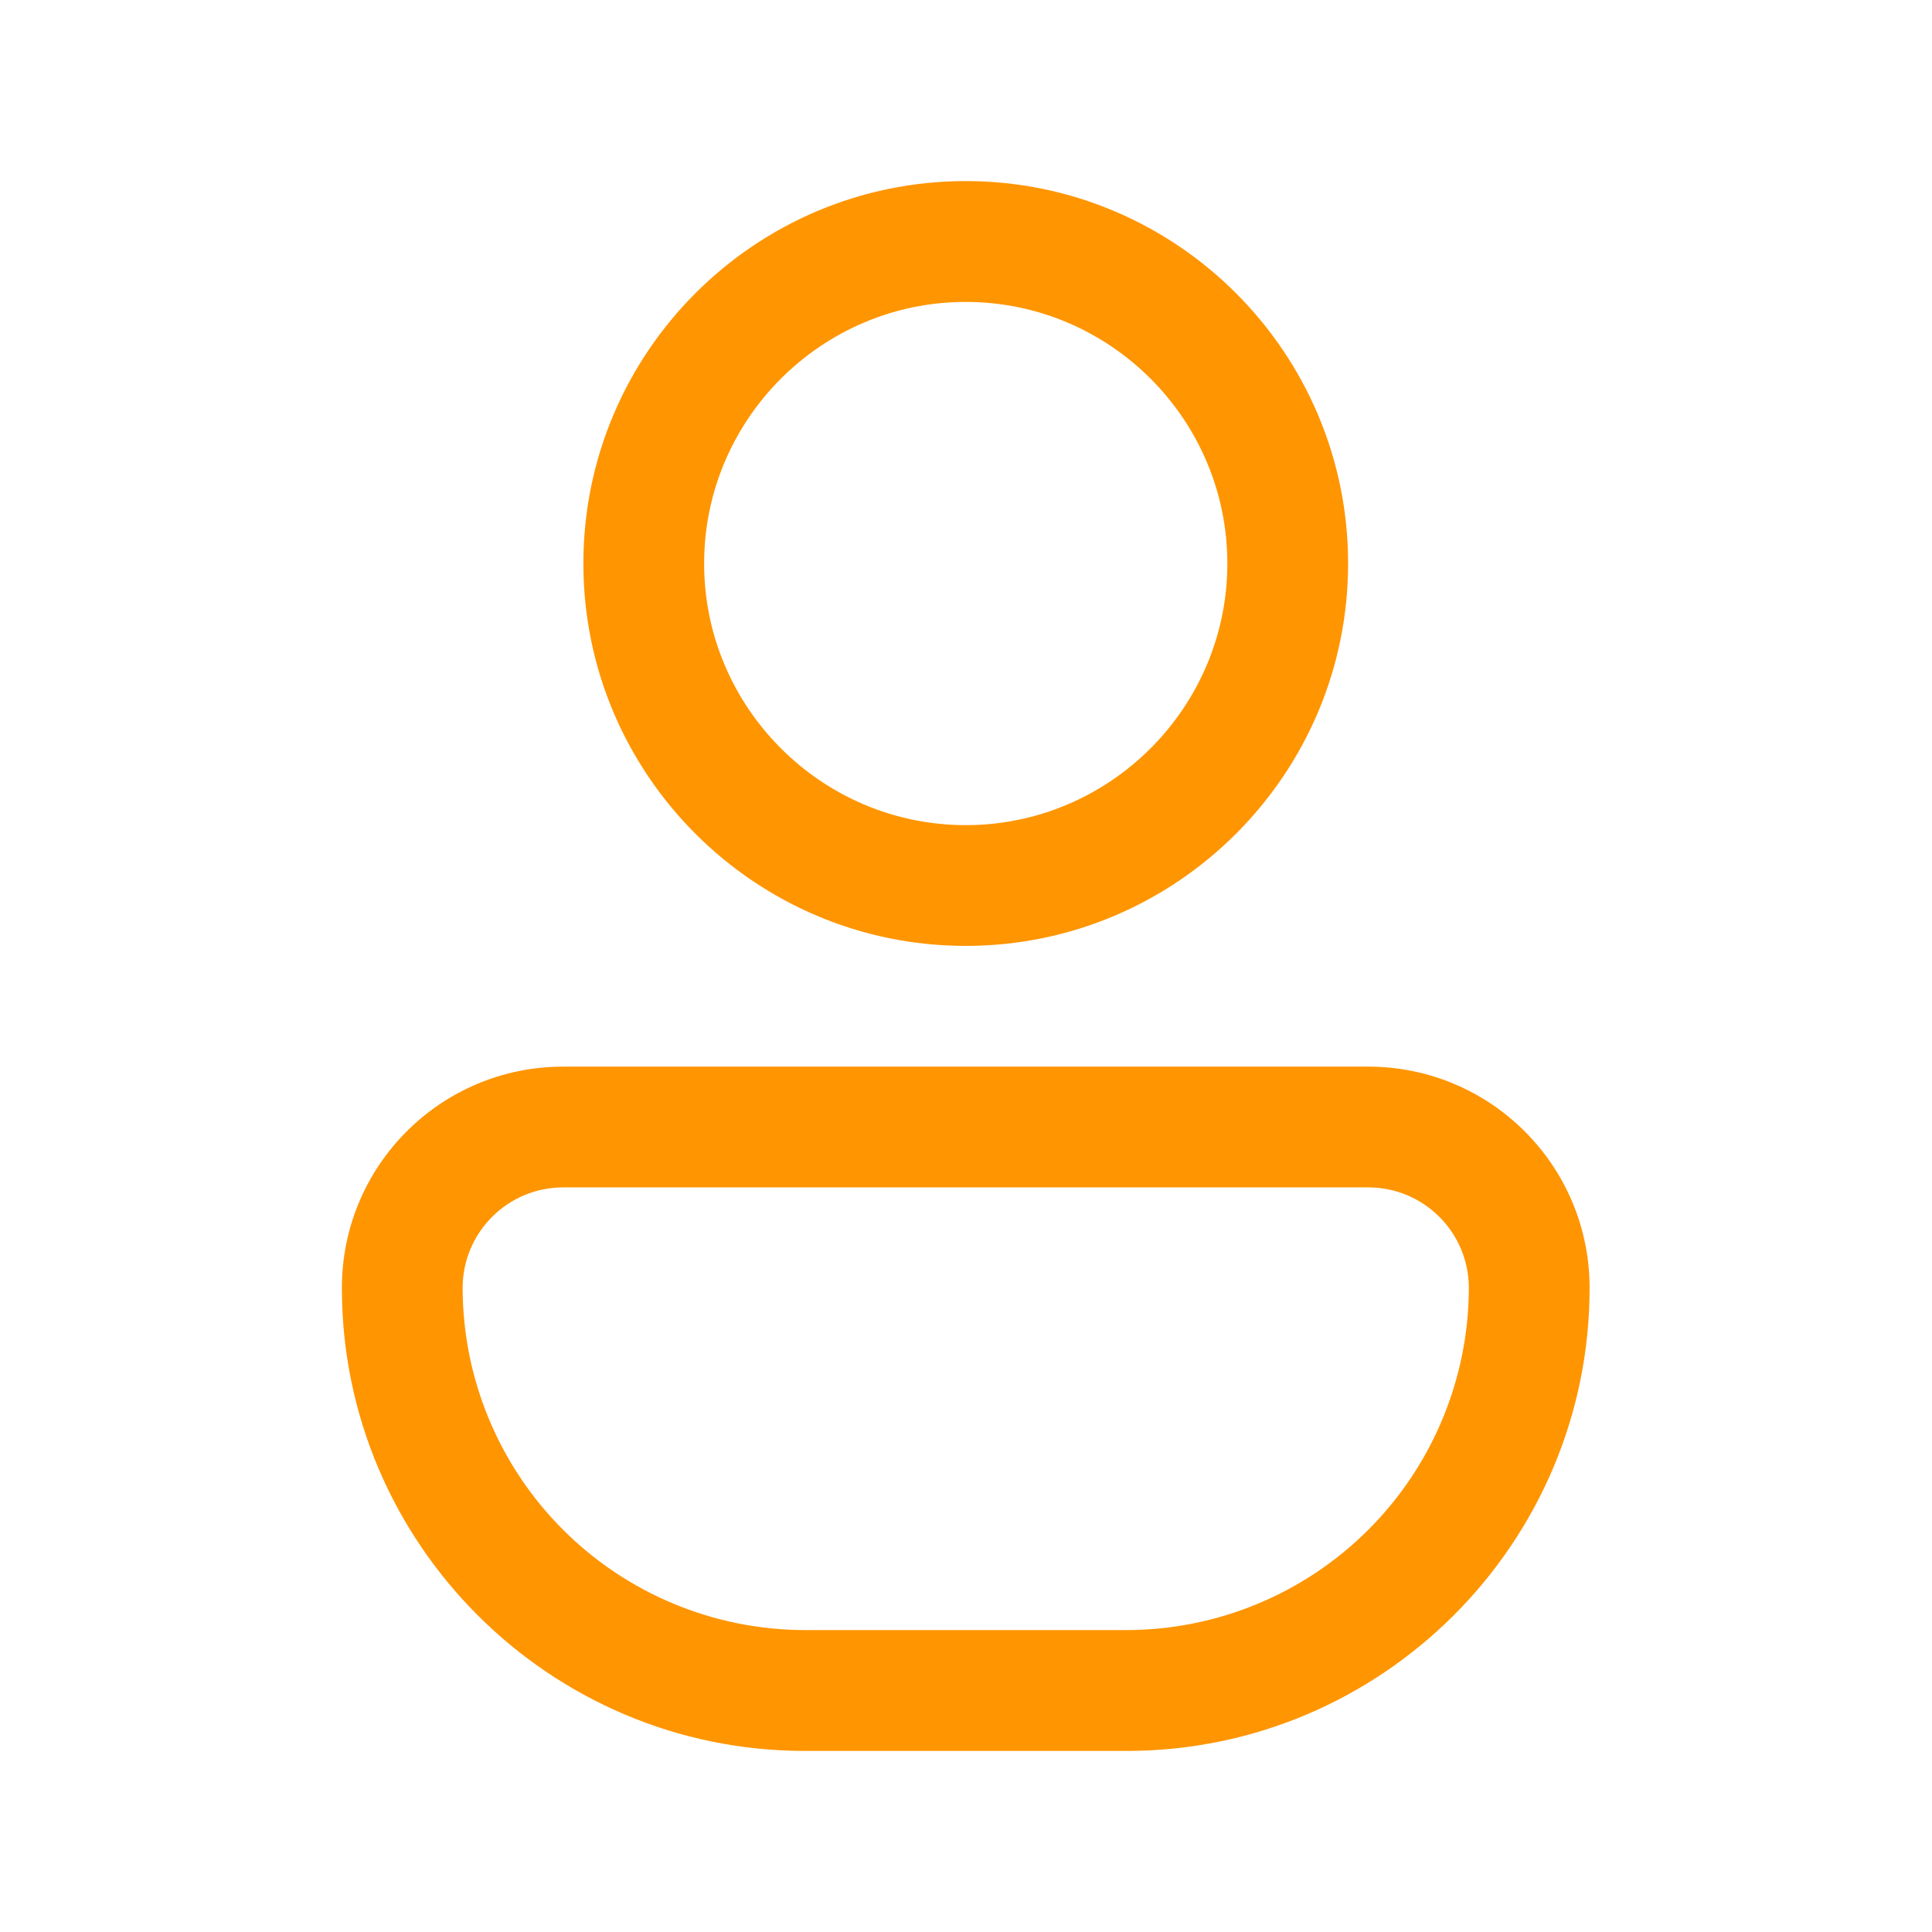 <svg width="22" height="22" viewBox="0 0 22 22" fill="none" xmlns="http://www.w3.org/2000/svg">
<path fill-rule="evenodd" clip-rule="evenodd" d="M6.643 6.417C6.643 8.818 8.595 10.771 10.997 10.771C13.398 10.771 15.351 8.818 15.351 6.417C15.351 4.015 13.398 2.062 10.997 2.062C8.595 2.062 6.643 4.015 6.643 6.417ZM8.018 6.417C8.018 4.776 9.356 3.438 10.997 3.438C12.638 3.438 13.976 4.776 13.976 6.417C13.976 8.057 12.638 9.396 10.997 9.396C9.356 9.396 8.018 8.057 8.018 6.417Z" fill="#FF9500"/>
<path fill-rule="evenodd" clip-rule="evenodd" d="M3.893 14.667C3.893 13.273 5.02 12.146 6.413 12.146H15.58C16.973 12.146 18.101 13.273 18.101 14.667C18.101 17.573 15.736 19.938 12.83 19.938H9.163C6.258 19.938 3.893 17.573 3.893 14.667ZM6.411 17.419C5.681 16.689 5.27 15.699 5.268 14.667C5.268 14.034 5.781 13.521 6.413 13.521H15.58C16.213 13.521 16.726 14.034 16.726 14.667C16.724 15.699 16.312 16.689 15.582 17.419C14.852 18.149 13.863 18.56 12.83 18.562H9.163C8.131 18.56 7.141 18.149 6.411 17.419Z" fill="#FF9500"/>
</svg>
